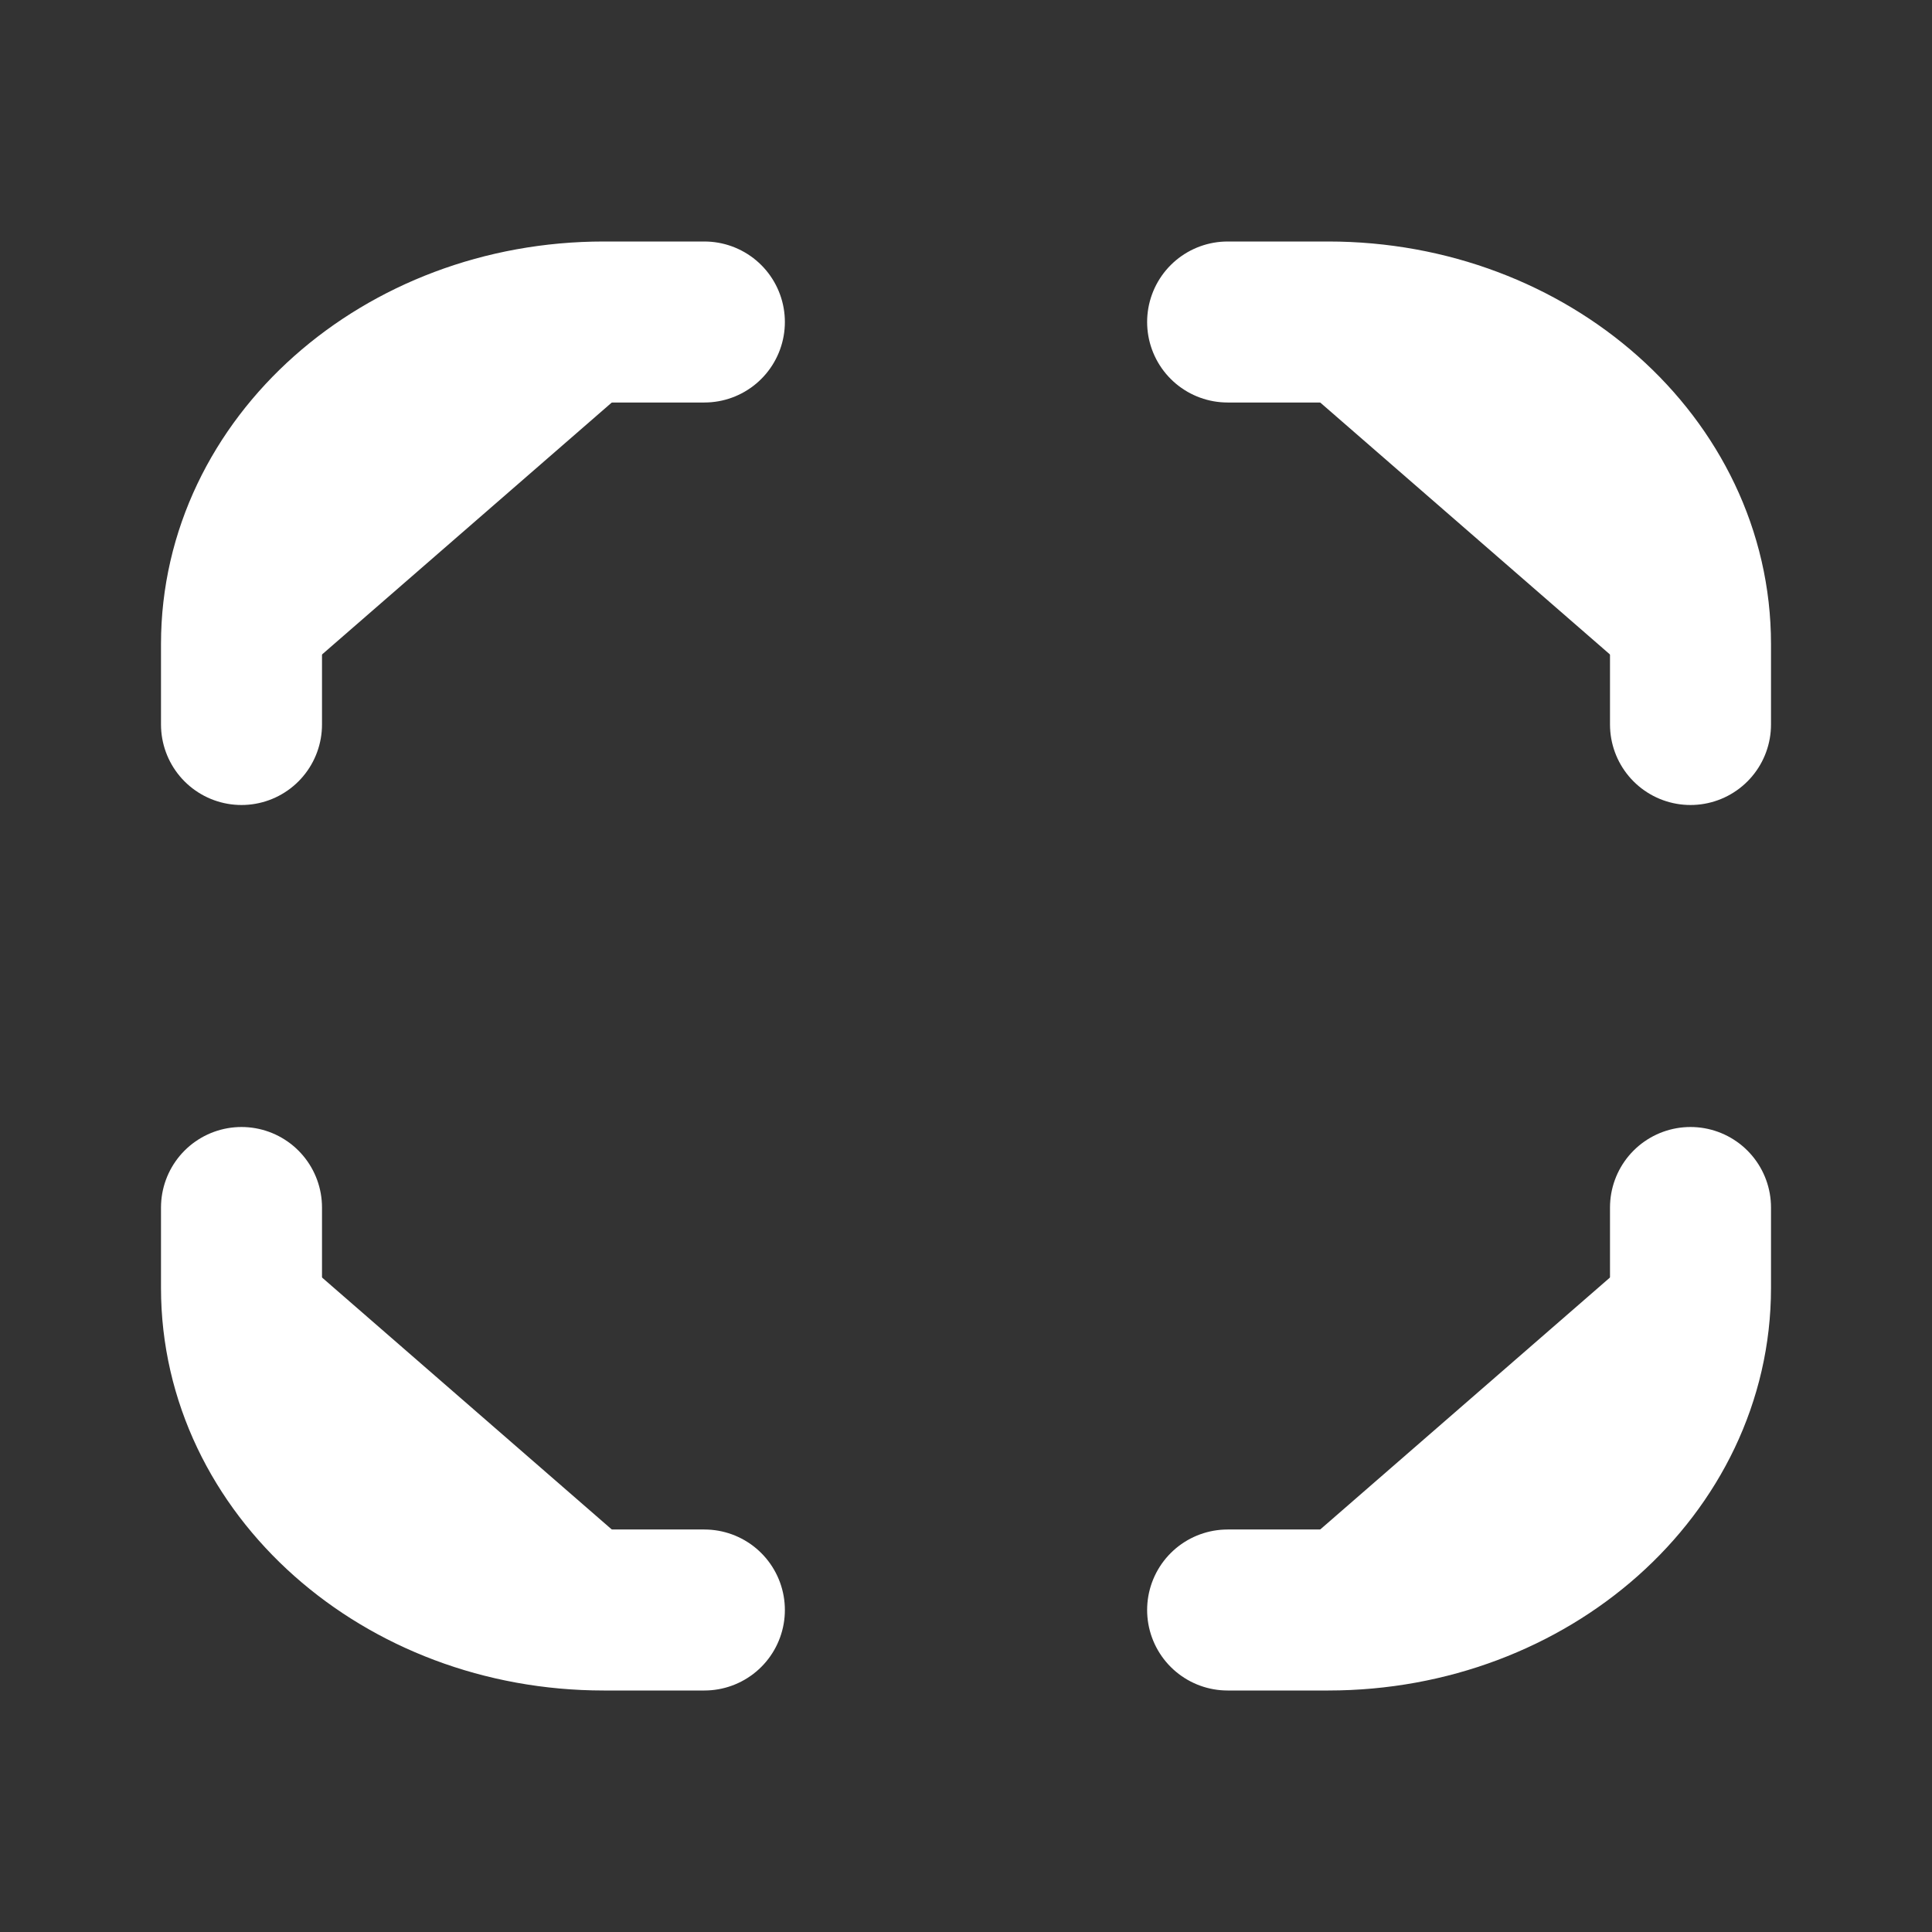 <?xml version="1.0" encoding="utf-8"?><!-- Uploaded to: SVG Repo, www.svgrepo.com, Generator: SVG Repo Mixer Tools -->
<svg width="20px" height="20px" viewBox="0 0 24 24" fill="#ffffff" xmlns="http://www.w3.org/2000/svg">
<rect x="0" y="0" width="24" height="24" fill="#333333" stroke="none"/>
<path d="M21 9V8C21 5.791 18.985 4 16.5 4H15.25M21 15V16C21 18.209 18.985 20 16.5 20H15.25M3 15V16C3 18.209 5.015 20 7.5 20H8.75M3 9V8C3 5.791 5.015 4 7.5 4H8.75" stroke="#ffffff" stroke-width="2" stroke-linecap="round" stroke-linejoin="round"/>
</svg>